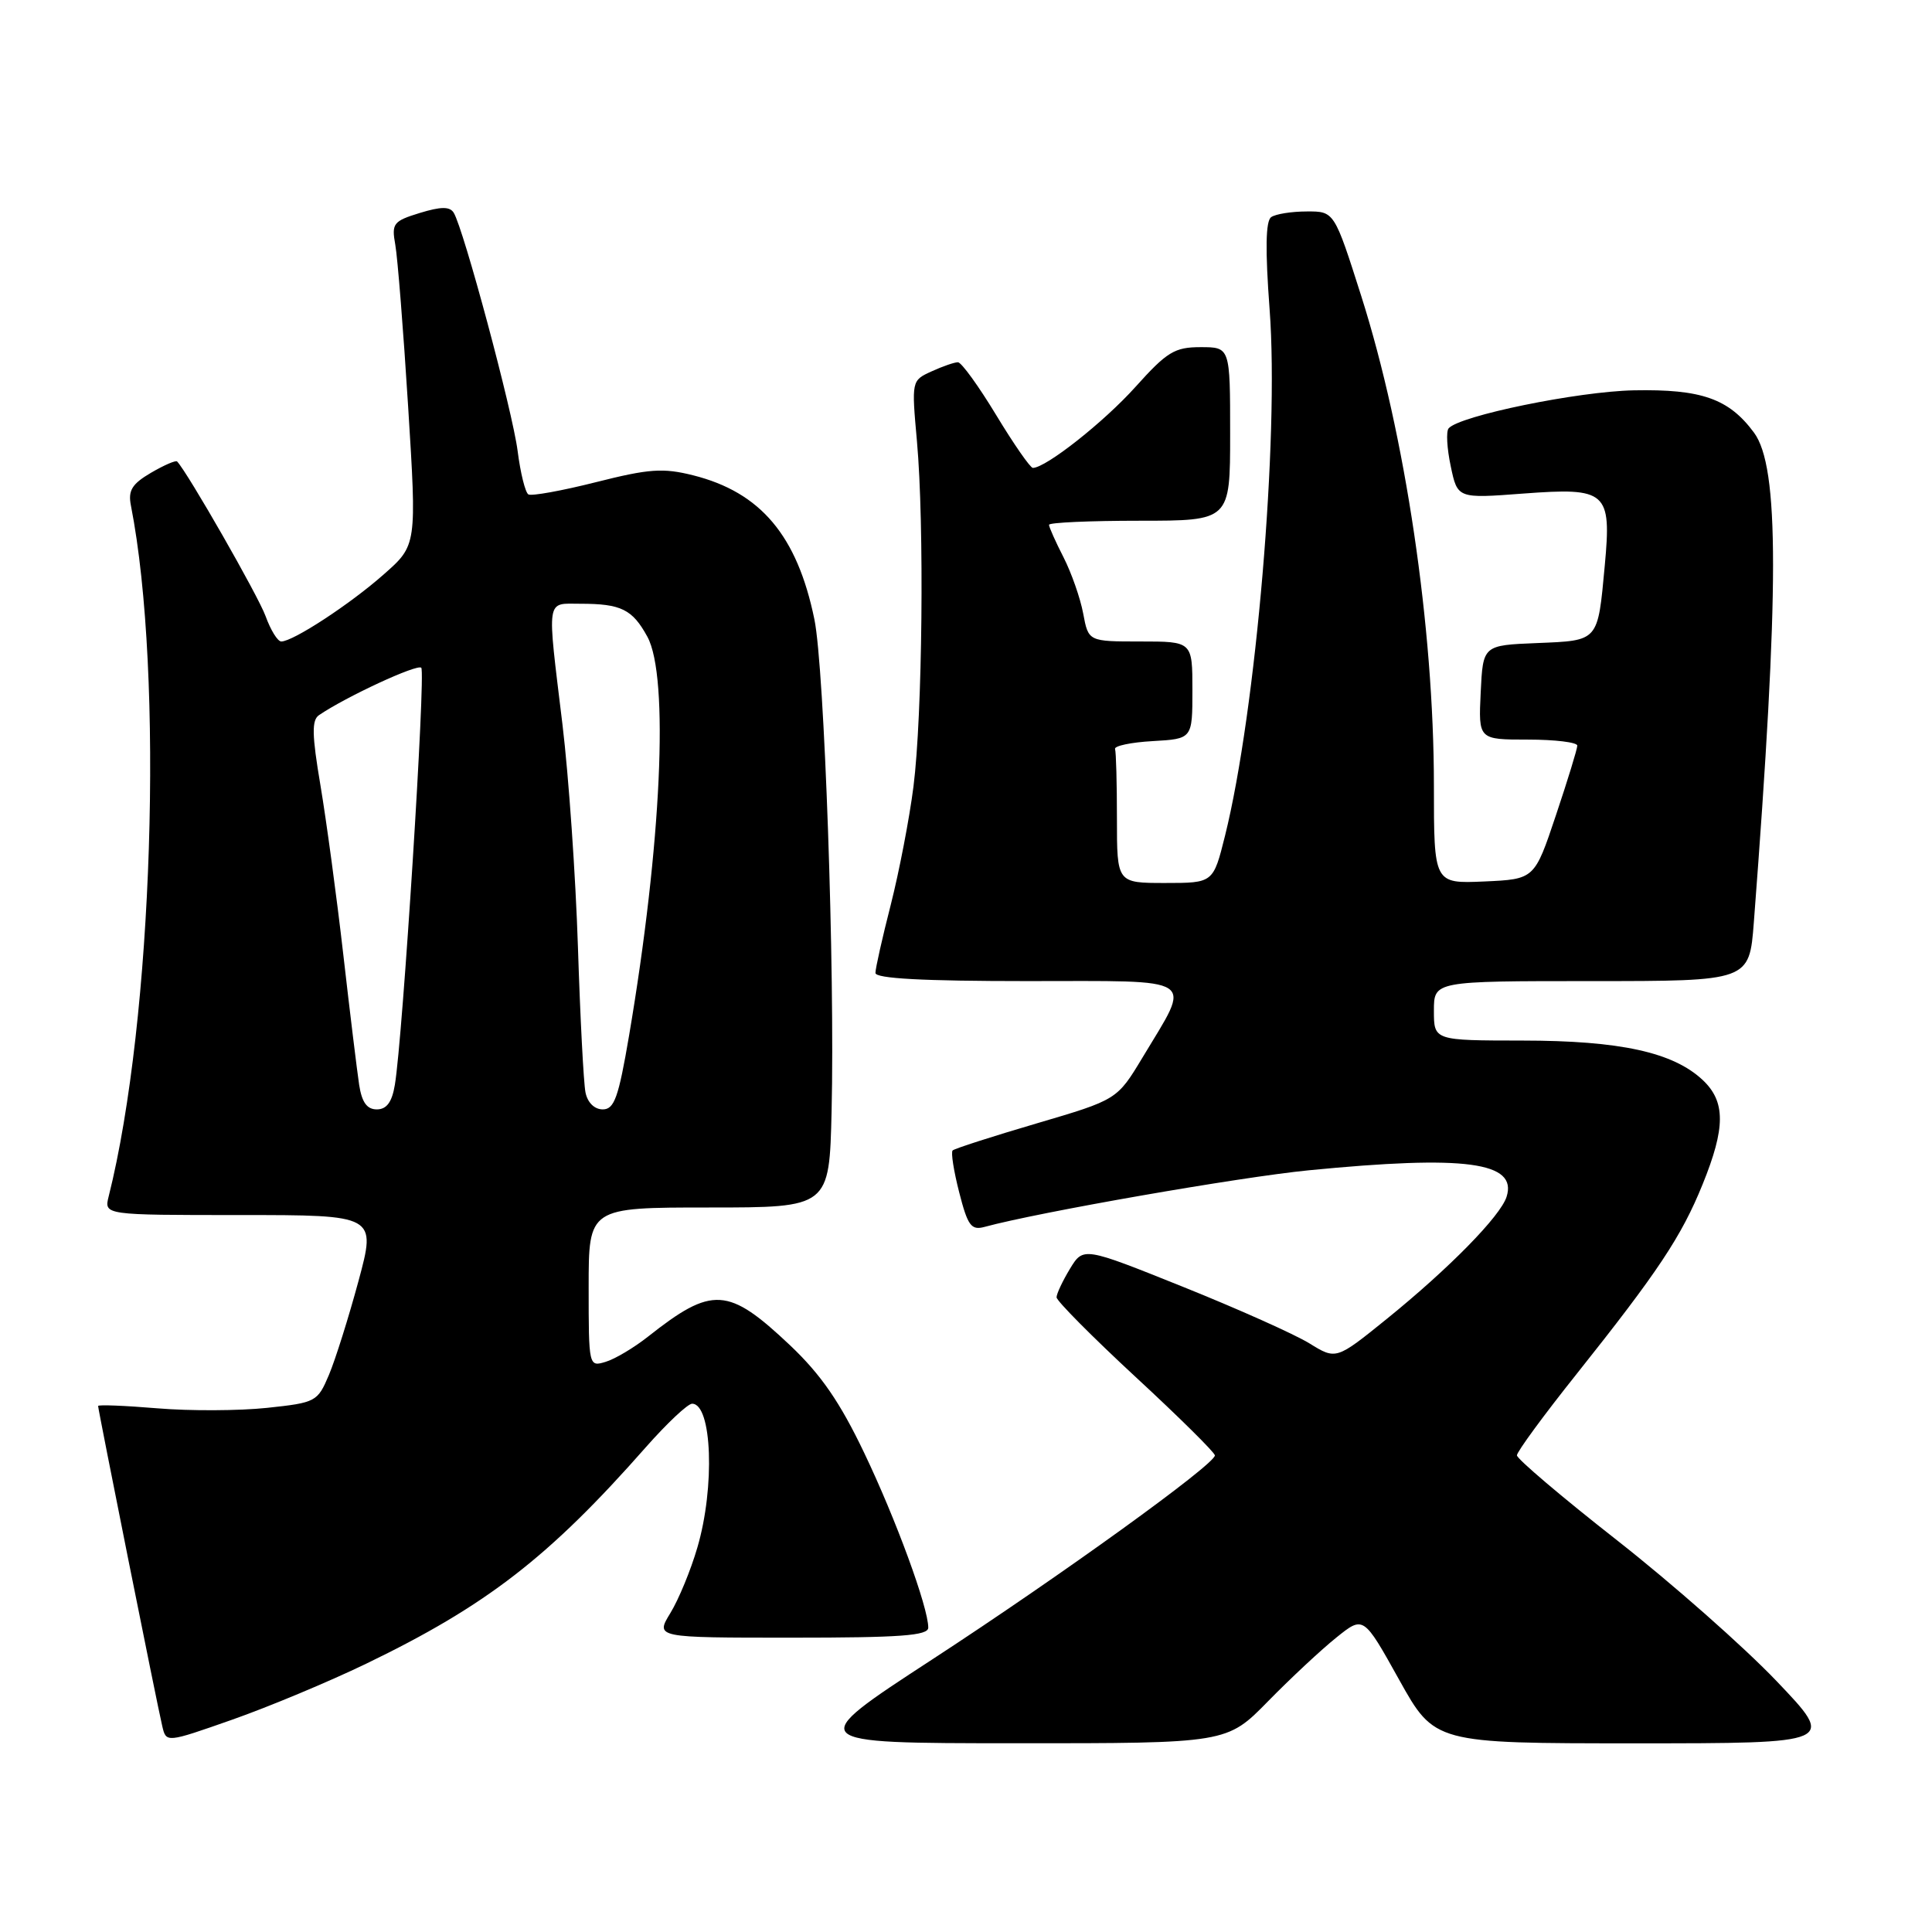 <?xml version="1.0" encoding="UTF-8" standalone="no"?>
<!DOCTYPE svg PUBLIC "-//W3C//DTD SVG 1.1//EN" "http://www.w3.org/Graphics/SVG/1.1/DTD/svg11.dtd" >
<svg xmlns="http://www.w3.org/2000/svg" xmlns:xlink="http://www.w3.org/1999/xlink" version="1.1" viewBox="0 0 256 256">
 <g >
 <path fill="currentColor"
d=" M 48.50 220.46 C 64.46 212.75 72.75 206.34 85.59 191.75 C 88.38 188.59 91.13 186.00 91.71 186.00 C 94.35 186.00 94.76 197.06 92.40 205.07 C 91.53 208.06 89.92 211.96 88.82 213.75 C 86.84 217.00 86.84 217.00 104.92 217.00 C 119.33 217.00 123.00 216.73 123.00 215.67 C 123.00 212.99 118.71 201.28 114.50 192.49 C 111.30 185.79 108.78 182.14 104.71 178.28 C 96.47 170.50 94.40 170.37 85.84 177.13 C 84.00 178.58 81.49 180.08 80.25 180.45 C 78.02 181.13 78.00 181.06 78.00 170.57 C 78.00 160.00 78.00 160.00 93.94 160.00 C 109.89 160.00 109.89 160.00 110.19 147.25 C 110.64 128.58 109.24 88.49 107.91 82.06 C 105.63 70.97 100.79 65.23 91.84 62.98 C 87.85 61.98 86.01 62.11 78.97 63.89 C 74.45 65.03 70.42 65.76 70.01 65.51 C 69.60 65.25 68.96 62.67 68.59 59.77 C 67.92 54.50 61.43 30.32 60.12 28.19 C 59.60 27.35 58.43 27.36 55.62 28.22 C 52.11 29.30 51.87 29.61 52.38 32.44 C 52.68 34.12 53.45 43.77 54.08 53.87 C 55.23 72.25 55.23 72.25 50.86 76.10 C 46.40 80.05 38.83 85.00 37.27 85.00 C 36.79 85.00 35.86 83.49 35.19 81.64 C 34.23 78.98 24.87 62.62 23.47 61.15 C 23.29 60.96 21.73 61.64 20.00 62.65 C 17.48 64.13 16.95 65.00 17.35 67.00 C 21.74 89.38 20.27 135.16 14.40 158.53 C 13.78 161.00 13.78 161.00 31.82 161.00 C 49.86 161.00 49.86 161.00 47.50 169.75 C 46.20 174.56 44.44 180.15 43.59 182.17 C 42.08 185.74 41.87 185.86 35.38 186.55 C 31.71 186.94 25.18 186.97 20.86 186.61 C 16.54 186.25 13.00 186.11 13.00 186.30 C 13.00 186.79 20.86 226.06 21.50 228.72 C 22.02 230.94 22.02 230.94 30.76 227.87 C 35.57 226.18 43.55 222.85 48.50 220.46 Z  M 168.03 225.42 C 171.04 222.35 175.11 218.55 177.09 216.97 C 180.67 214.09 180.67 214.09 185.38 222.55 C 190.09 231.00 190.09 231.00 216.68 231.00 C 243.27 231.00 243.27 231.00 235.40 222.75 C 231.07 218.21 221.56 209.82 214.27 204.10 C 206.97 198.38 201.00 193.31 201.00 192.84 C 201.00 192.37 204.56 187.51 208.91 182.06 C 219.68 168.53 222.80 163.85 225.60 156.94 C 228.65 149.43 228.66 145.97 225.62 143.11 C 221.70 139.43 214.68 137.89 201.75 137.88 C 190.00 137.87 190.00 137.87 190.00 133.93 C 190.00 130.00 190.00 130.00 210.90 130.00 C 231.79 130.00 231.79 130.00 232.39 122.25 C 235.78 78.04 235.79 61.88 232.41 57.32 C 229.08 52.82 225.46 51.55 216.50 51.72 C 209.06 51.87 193.37 55.09 191.95 56.76 C 191.60 57.17 191.73 59.43 192.23 61.78 C 193.13 66.06 193.13 66.06 201.84 65.40 C 212.92 64.57 213.55 65.13 212.64 74.94 C 211.70 85.08 211.88 84.87 203.66 85.21 C 196.50 85.50 196.50 85.50 196.20 91.75 C 195.90 98.00 195.90 98.00 202.45 98.00 C 206.05 98.00 209.00 98.36 209.00 98.80 C 209.00 99.23 207.72 103.40 206.16 108.05 C 203.33 116.50 203.33 116.50 196.66 116.80 C 190.00 117.09 190.00 117.09 190.00 104.10 C 190.00 83.14 186.21 57.59 180.38 39.25 C 176.80 28.00 176.80 28.00 173.15 28.02 C 171.14 28.02 169.02 28.36 168.44 28.77 C 167.70 29.27 167.64 33.08 168.23 41.00 C 169.51 58.00 166.43 94.23 162.32 110.75 C 160.76 117.00 160.76 117.00 154.38 117.00 C 148.00 117.00 148.00 117.00 148.00 108.50 C 148.00 103.83 147.89 99.66 147.75 99.25 C 147.61 98.84 149.86 98.36 152.75 98.20 C 158.00 97.90 158.00 97.90 158.00 91.45 C 158.00 85.00 158.00 85.00 151.11 85.00 C 144.22 85.00 144.22 85.00 143.53 81.30 C 143.15 79.26 141.97 75.90 140.92 73.84 C 139.86 71.77 139.00 69.84 139.00 69.54 C 139.00 69.24 144.40 69.00 151.00 69.00 C 163.00 69.00 163.00 69.00 163.00 57.50 C 163.00 46.00 163.00 46.00 159.09 46.00 C 155.64 46.00 154.63 46.62 150.47 51.25 C 146.29 55.91 138.60 61.98 136.86 62.00 C 136.52 62.00 134.33 58.85 132.00 55.00 C 129.67 51.15 127.39 48.00 126.93 48.00 C 126.47 48.00 124.90 48.54 123.44 49.21 C 120.78 50.42 120.78 50.44 121.50 58.46 C 122.49 69.48 122.23 94.85 121.04 104.22 C 120.50 108.47 119.14 115.52 118.03 119.89 C 116.91 124.26 116.00 128.32 116.00 128.92 C 116.00 129.66 122.33 130.00 136.07 130.00 C 159.10 130.00 157.93 129.23 151.40 140.11 C 148.02 145.72 148.02 145.72 137.35 148.86 C 131.47 150.59 126.47 152.20 126.23 152.44 C 125.98 152.68 126.38 155.19 127.10 158.00 C 128.23 162.42 128.69 163.05 130.46 162.57 C 137.66 160.61 164.27 155.97 173.42 155.07 C 194.17 153.04 201.10 153.96 199.63 158.58 C 198.82 161.14 192.03 168.06 183.77 174.75 C 177.04 180.19 177.04 180.19 173.50 178.00 C 171.55 176.80 164.02 173.43 156.75 170.51 C 143.55 165.21 143.55 165.21 141.77 168.13 C 140.80 169.74 140.00 171.43 140.00 171.90 C 140.00 172.37 144.72 177.13 150.50 182.48 C 156.28 187.82 160.99 192.49 160.98 192.85 C 160.95 194.06 140.56 208.78 123.50 219.90 C 106.50 230.98 106.50 230.98 134.53 230.99 C 162.57 231.00 162.57 231.00 168.03 225.42 Z  M 47.59 143.75 C 47.32 141.96 46.37 134.20 45.49 126.50 C 44.61 118.80 43.24 108.70 42.46 104.05 C 41.33 97.37 41.29 95.42 42.27 94.76 C 45.83 92.33 55.28 87.95 55.82 88.48 C 56.43 89.10 53.36 137.60 52.32 143.75 C 51.94 146.04 51.23 147.00 49.93 147.00 C 48.62 147.00 47.95 146.06 47.59 143.75 Z  M 77.58 144.75 C 77.33 143.51 76.88 134.85 76.58 125.50 C 76.28 116.15 75.36 102.88 74.53 96.00 C 72.46 78.91 72.30 80.00 76.92 80.00 C 82.30 80.00 83.80 80.74 85.78 84.37 C 88.68 89.67 87.65 111.92 83.35 137.25 C 81.96 145.42 81.40 147.00 79.87 147.00 C 78.77 147.00 77.85 146.10 77.58 144.75 Z "/>
</g>
</svg>